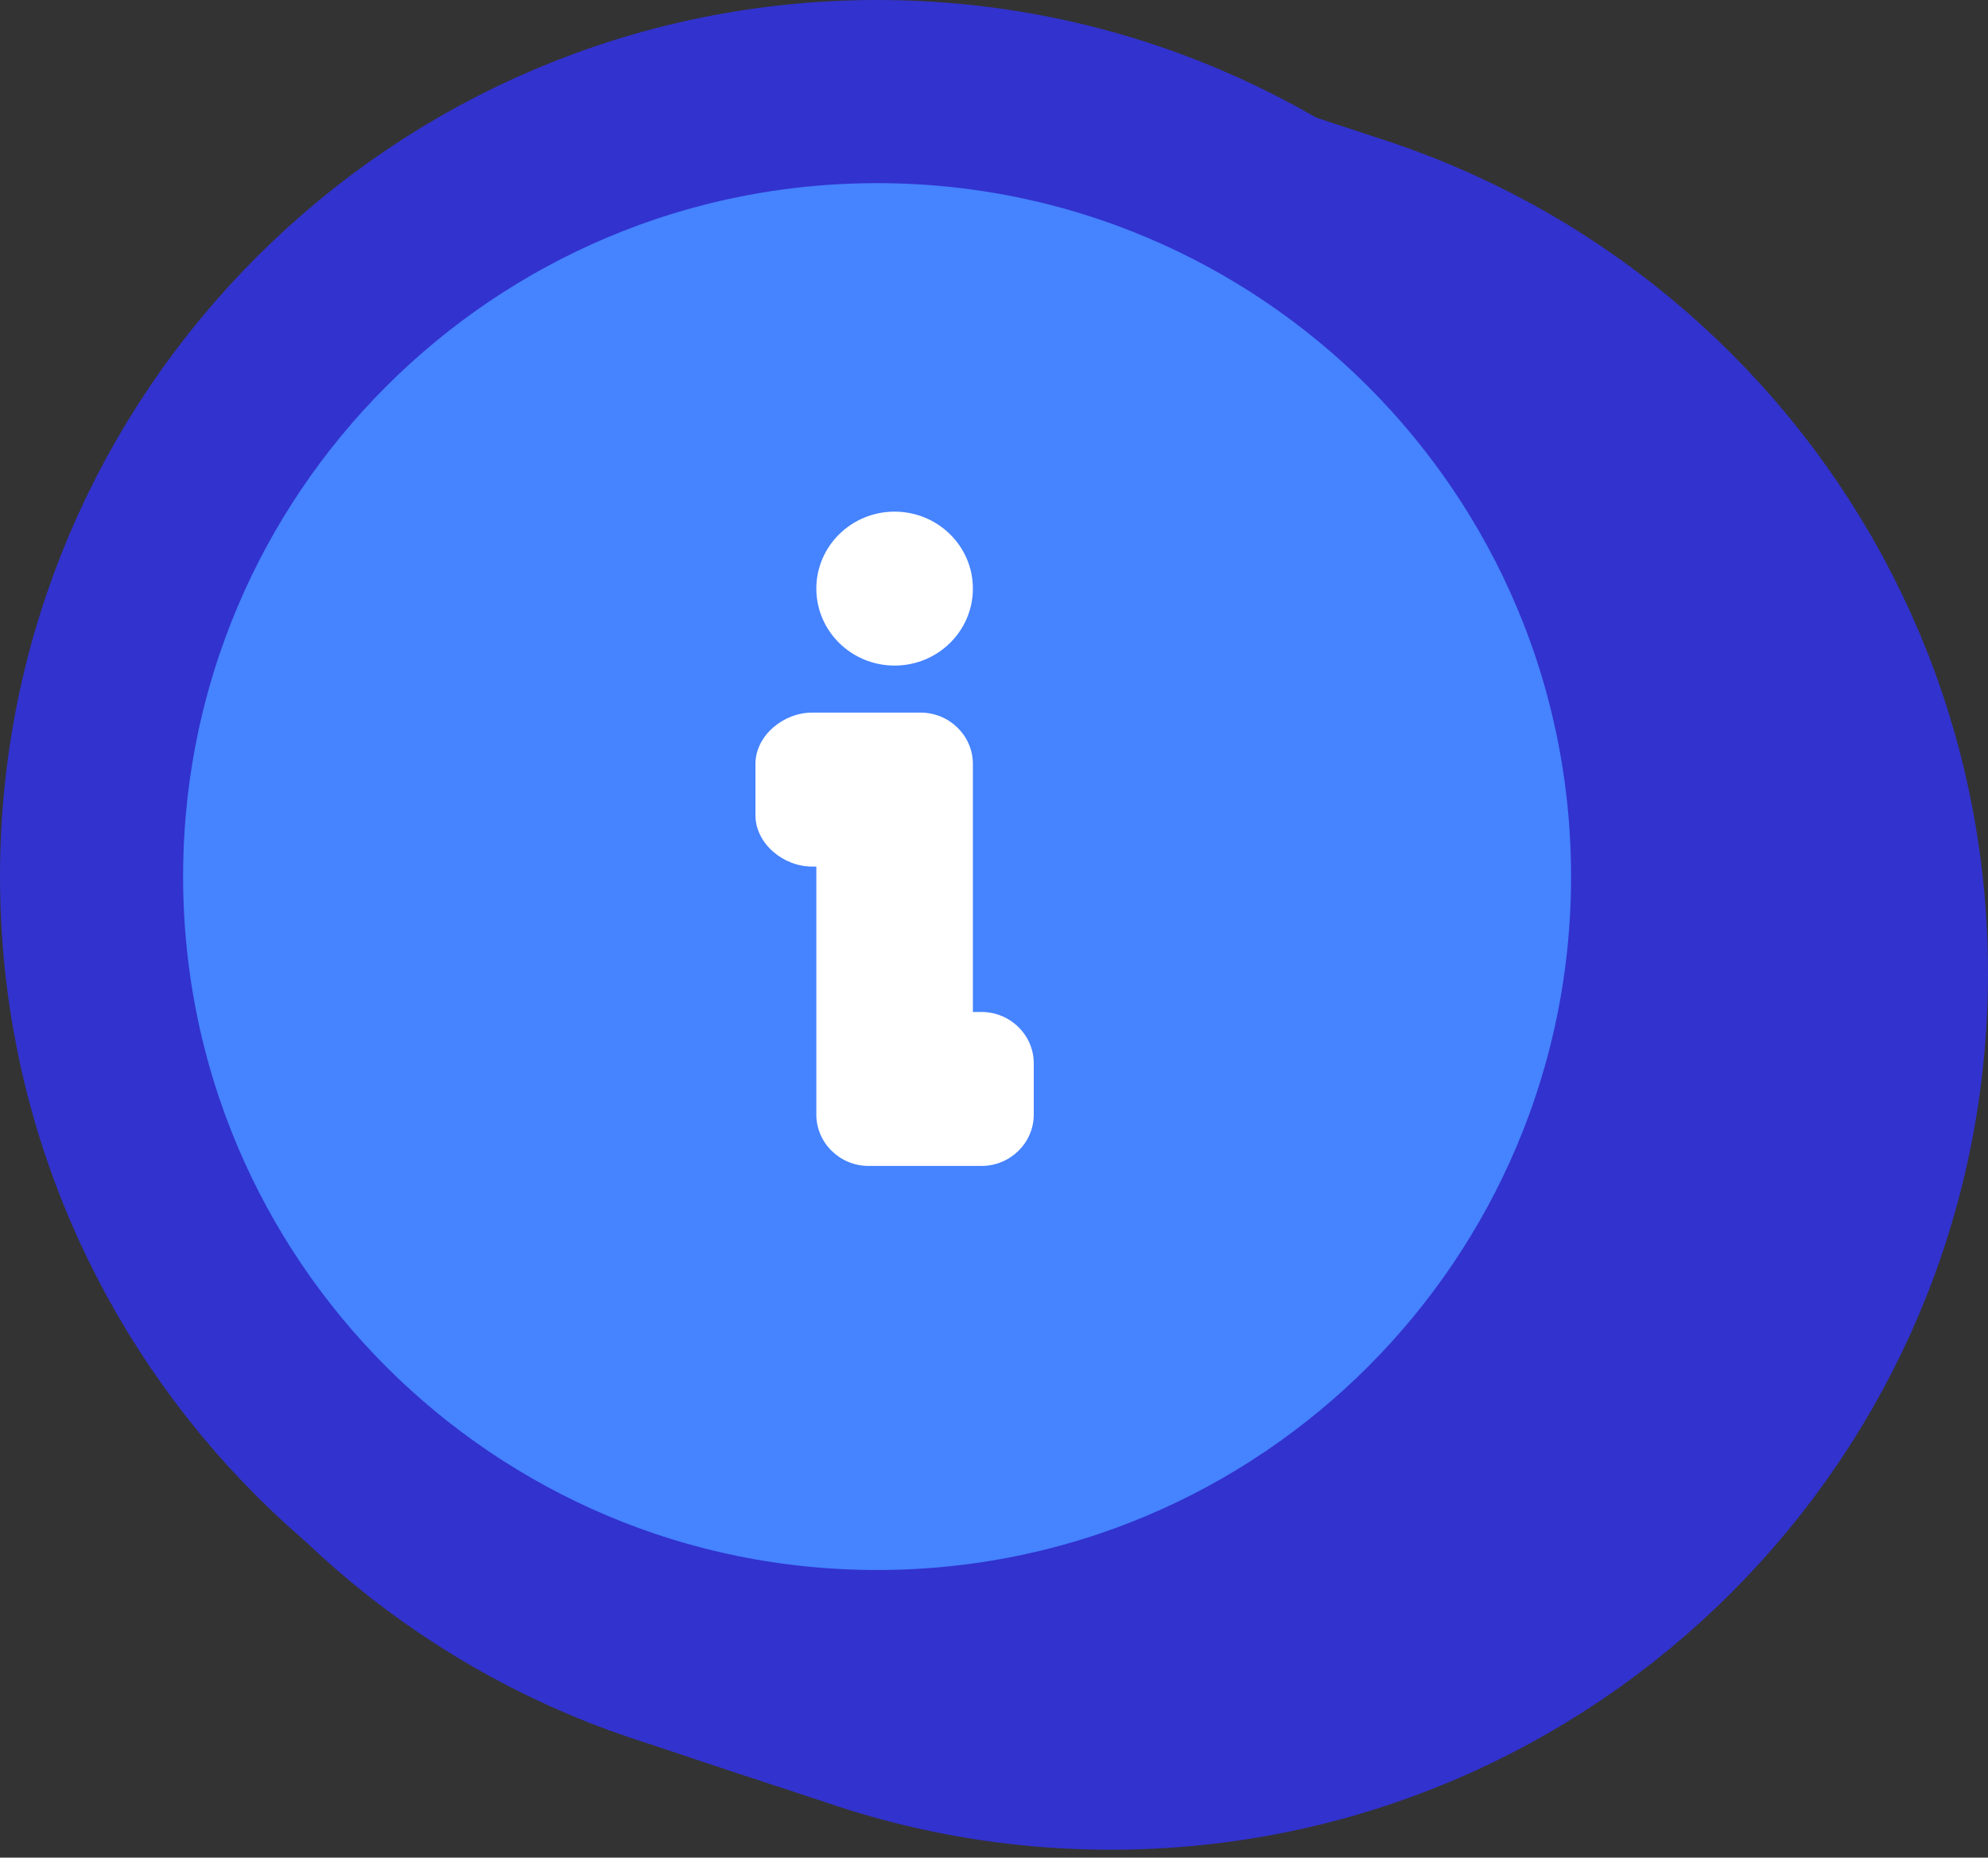 <svg width="76" height="71" viewBox="0 0 76 71" fill="none" xmlns="http://www.w3.org/2000/svg">
<rect x="0" y="0" width="76" height="71" fill="#333333" stroke="none"/>
<path d="M72.5 37.195C72.5 53.763 59.057 67.198 42.469 67.198C25.881 67.198 12.439 53.763 12.439 37.195C12.439 20.627 25.881 7.191 42.469 7.191C59.057 7.191 72.5 20.627 72.5 37.195Z" fill="#1861DC" stroke="#3232CE" stroke-width="7"/>
<path d="M71.222 36.773C71.222 53.341 57.779 66.776 41.191 66.776C24.603 66.776 11.161 53.341 11.161 36.773C11.161 20.205 24.603 6.77 41.191 6.77C57.779 6.77 71.222 20.205 71.222 36.773Z" fill="#1E66E1" stroke="#3232CE" stroke-width="7"/>
<path d="M69.944 36.352C69.944 52.92 56.501 66.356 39.913 66.356C23.325 66.356 9.882 52.92 9.882 36.352C9.882 19.784 23.325 6.349 39.913 6.349C56.501 6.349 69.944 19.784 69.944 36.352Z" fill="#256BE6" stroke="#3232CE" stroke-width="7"/>
<path d="M68.666 35.932C68.666 52.5 55.223 65.936 38.635 65.936C22.047 65.936 8.604 52.5 8.604 35.932C8.604 19.364 22.047 5.929 38.635 5.929C55.223 5.929 68.666 19.364 68.666 35.932Z" fill="#2B70EB" stroke="#3232CE" stroke-width="7"/>
<path d="M67.395 35.511C67.395 52.079 53.953 65.515 37.365 65.515C20.776 65.515 7.334 52.079 7.334 35.511C7.334 18.944 20.776 5.508 37.365 5.508C53.953 5.508 67.395 18.944 67.395 35.511Z" fill="#3274F0" stroke="#3232CE" stroke-width="7"/>
<path d="M66.117 35.084C66.117 51.651 52.675 65.087 36.087 65.087C19.498 65.087 6.056 51.651 6.056 35.084C6.056 18.516 19.498 5.08 36.087 5.08C52.675 5.08 66.117 18.516 66.117 35.084Z" fill="#3879F5" stroke="#3232CE" stroke-width="7"/>
<path d="M64.839 34.663C64.839 51.23 51.397 64.666 34.809 64.666C18.221 64.666 4.778 51.23 4.778 34.663C4.778 18.095 18.221 4.659 34.809 4.659C51.397 4.659 64.839 18.095 64.839 34.663Z" fill="#3F7EFA" stroke="#3232CE" stroke-width="7"/>
<path d="M63.561 33.503C63.561 50.071 50.119 63.507 33.531 63.507C16.942 63.507 3.5 50.071 3.5 33.503C3.5 16.936 16.942 3.5 33.531 3.5C50.119 3.5 63.561 16.936 63.561 33.503Z" fill="#4583FF" stroke="#3232CE" stroke-width="7"/>
<path d="M37.525 38.679H37.193V29.199C37.193 28.12 36.295 27.237 35.198 27.237H34.699H33.203H31.041C29.944 27.237 28.88 28.12 28.88 29.199V31.16C28.88 32.239 29.944 33.121 31.041 33.121H31.208V42.601C31.208 43.68 32.105 44.563 33.203 44.563H33.868H35.198H37.525C38.622 44.563 39.52 43.68 39.52 42.601V40.64C39.52 39.561 38.622 38.679 37.525 38.679Z" fill="white"/>
<path d="M34.2 25.439C35.853 25.439 37.193 24.122 37.193 22.497C37.193 20.872 35.853 19.555 34.2 19.555C32.548 19.555 31.208 20.872 31.208 22.497C31.208 24.122 32.548 25.439 34.2 25.439Z" fill="white"/>
</svg>
